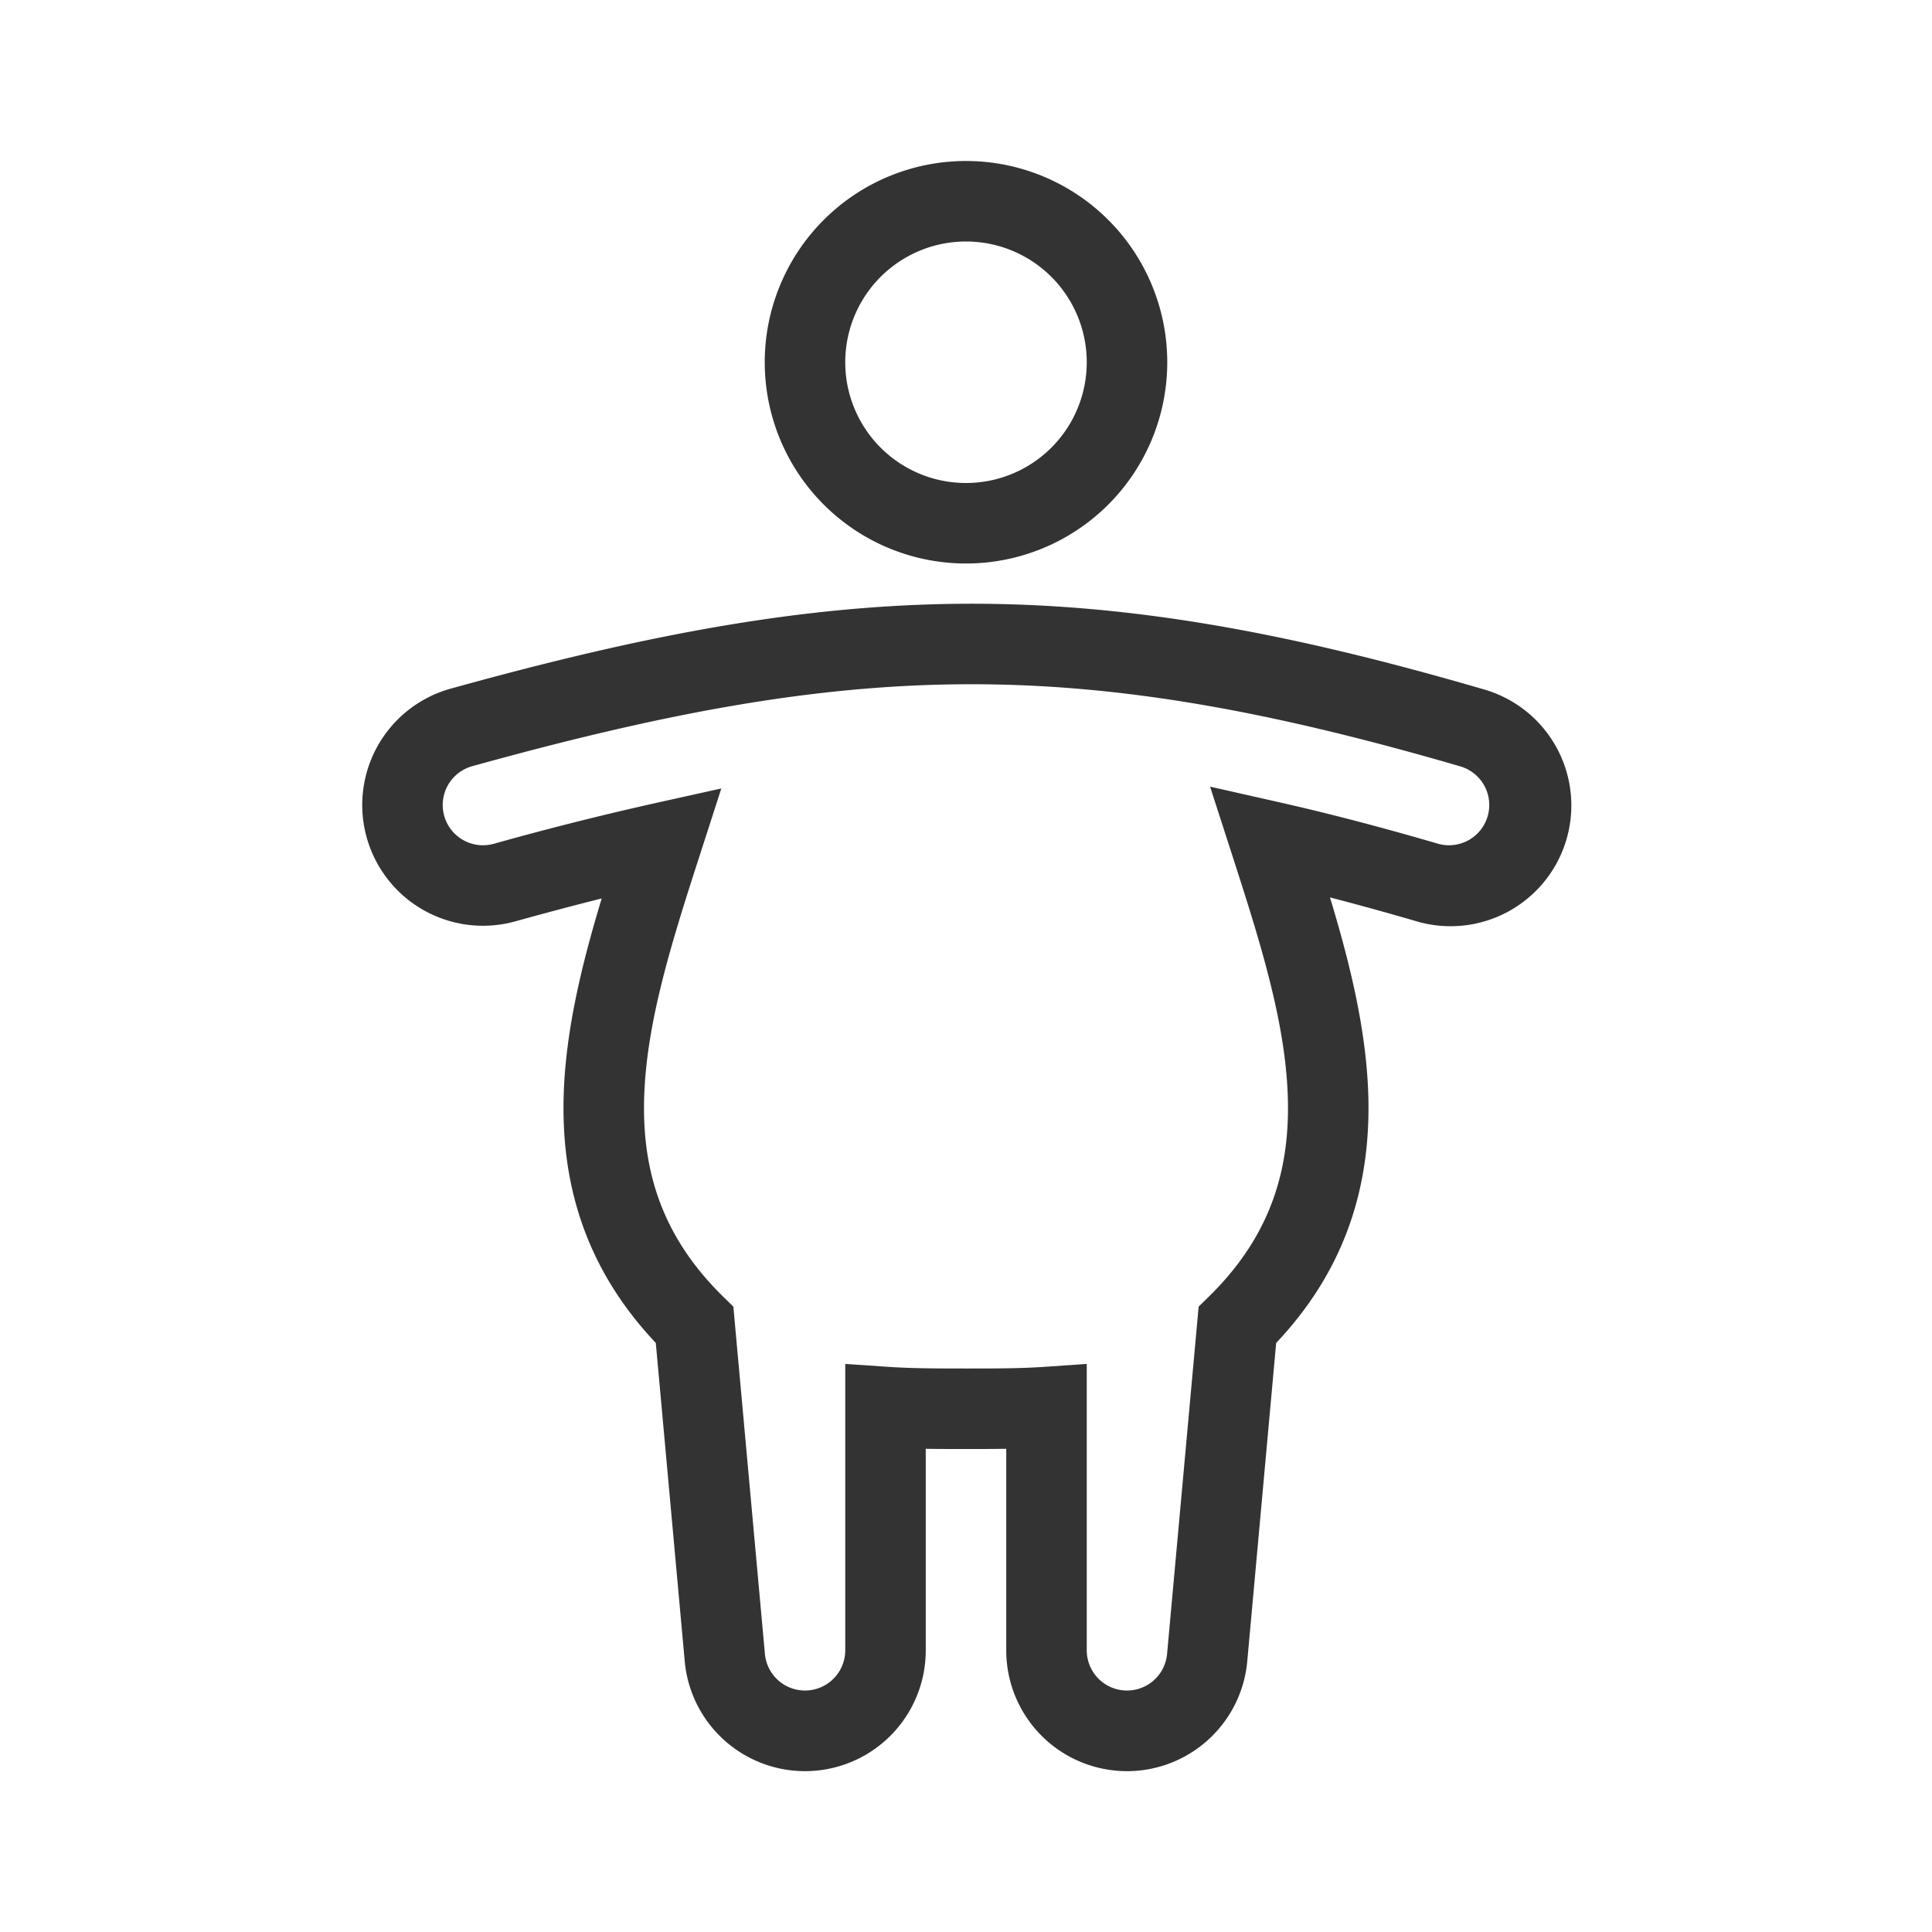 <svg xmlns="http://www.w3.org/2000/svg" width="48" height="48" fill="none"><path fill="#333" fill-rule="evenodd" d="M24 6a3 3 0 1 0 0 6 3 3 0 0 0 0-6Zm-5 3a5 5 0 1 1 10 0 5 5 0 0 1-10 0Zm4.986 6c4.048-.018 8.01.708 12.853 2.12a3 3 0 1 1-1.678 5.76 72.982 72.982 0 0 0-2.118-.584c.48 1.585.893 3.236.95 4.853.076 2.171-.485 4.308-2.287 6.216l-.718 7.907A3 3 0 0 1 25 41v-5.005c-.327.005-.655.005-.982.005h-.036c-.327 0-.655 0-.982-.005V41a3 3 0 0 1-5.988.272l-.719-7.907c-1.795-1.902-2.36-4.031-2.287-6.196.054-1.615.464-3.263.943-4.847-.687.172-1.401.362-2.147.569a3 3 0 1 1-1.604-5.782C16 15.776 19.948 15.02 23.986 15Zm12.294 4.04c-4.74-1.381-8.498-2.057-12.285-2.04-3.784.017-7.537.725-12.263 2.036a1 1 0 0 0 .535 1.928 77.95 77.95 0 0 1 3.95-.997l1.704-.378-.536 1.661c-.69 2.135-1.318 4.12-1.38 5.986-.06 1.798.41 3.454 1.953 4.97l.262.257.784 8.627A1 1 0 0 0 21 41v-7.113l1.067.072c.6.04 1.229.041 1.933.041s1.333 0 1.933-.04L27 33.886V41a1 1 0 0 0 1.996.09l.784-8.627.262-.257c1.548-1.52 2.016-3.181 1.952-4.987-.065-1.873-.7-3.865-1.391-6.007l-.539-1.668 1.71.386c1.236.278 2.541.62 3.946 1.03a1 1 0 0 0 .56-1.92Z" clip-rule="evenodd"/></svg>
